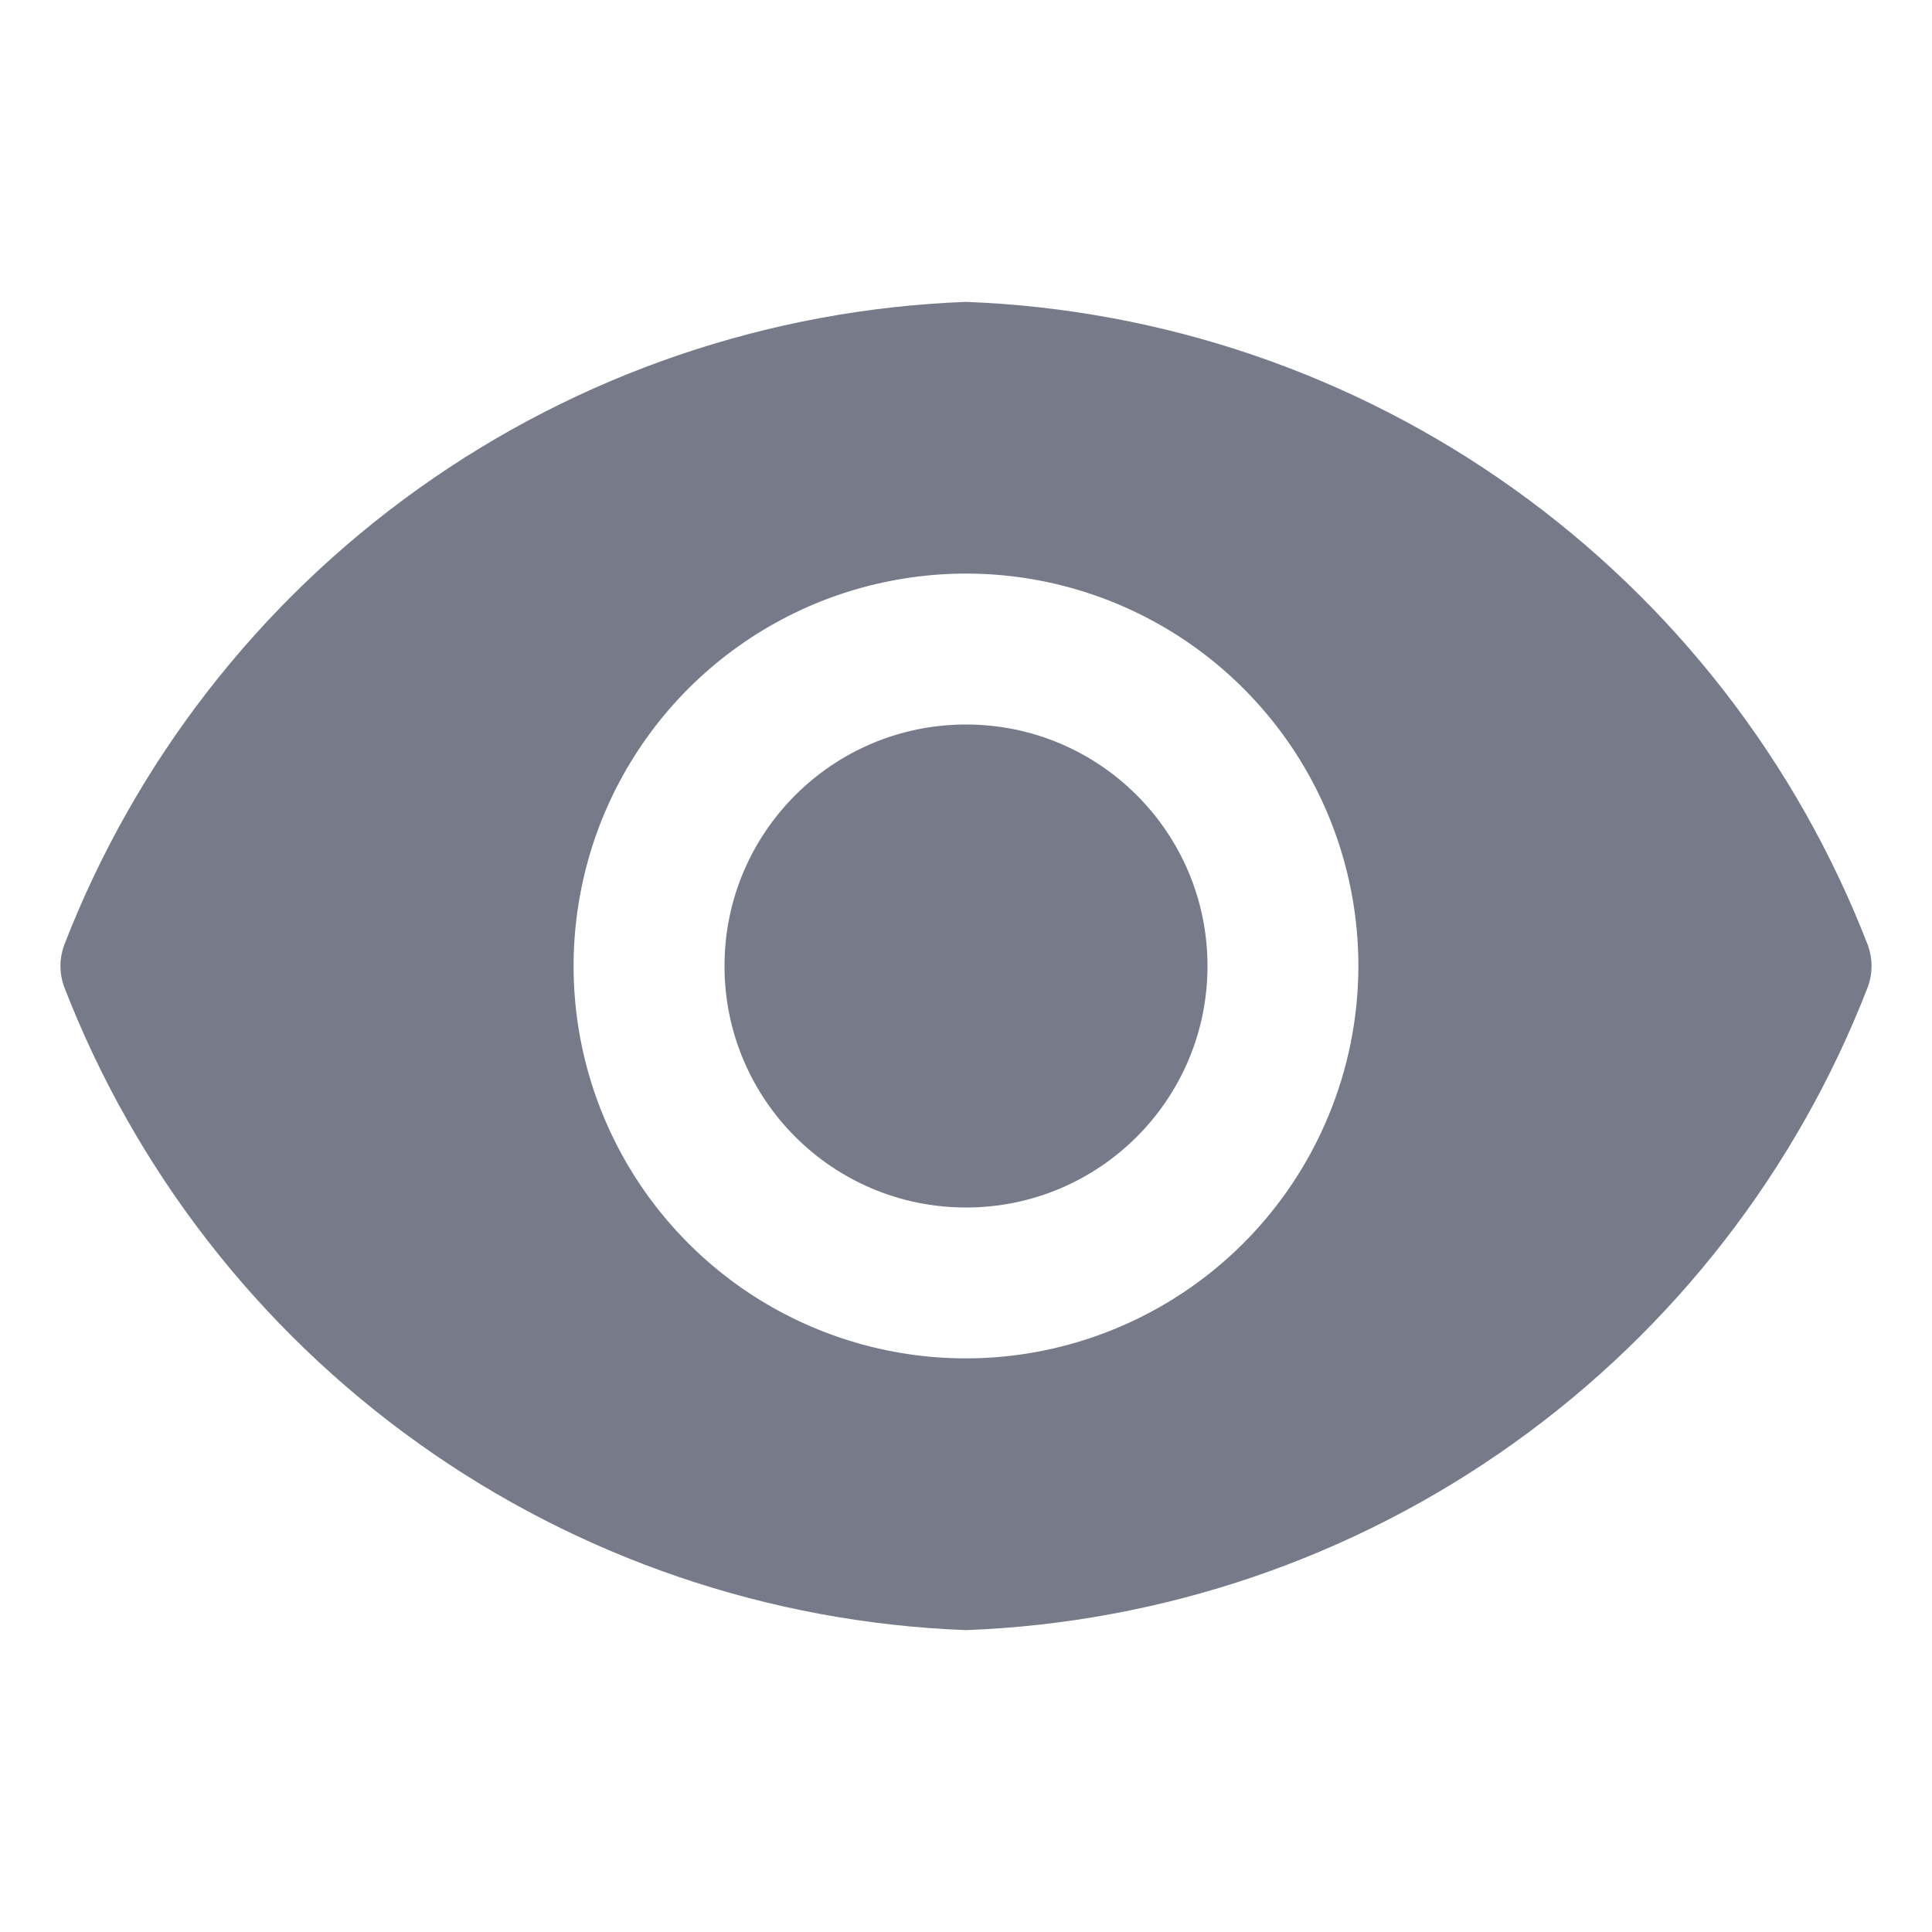 <svg width="20" height="20" viewBox="0 0 20 20" fill="none" xmlns="http://www.w3.org/2000/svg">
<path d="M10 12.5C11.381 12.5 12.5 11.381 12.5 10C12.5 8.619 11.381 7.5 10 7.5C8.619 7.5 7.5 8.619 7.5 10C7.5 11.381 8.619 12.5 10 12.5Z" fill="#767A89"/>
<path d="M19.337 9.787C18.602 7.886 17.326 6.242 15.667 5.058C14.007 3.873 12.037 3.202 10 3.125C7.963 3.202 5.993 3.873 4.333 5.058C2.674 6.242 1.398 7.886 0.663 9.787C0.613 9.925 0.613 10.075 0.663 10.213C1.398 12.114 2.674 13.758 4.333 14.942C5.993 16.127 7.963 16.798 10 16.875C12.037 16.798 14.007 16.127 15.667 14.942C17.326 13.758 18.602 12.114 19.337 10.213C19.387 10.075 19.387 9.925 19.337 9.787ZM10 14.062C9.197 14.062 8.411 13.824 7.743 13.378C7.075 12.931 6.554 12.297 6.247 11.555C5.939 10.812 5.859 9.995 6.016 9.207C6.172 8.419 6.559 7.696 7.127 7.127C7.696 6.559 8.419 6.172 9.207 6.016C9.995 5.859 10.812 5.939 11.555 6.247C12.297 6.554 12.931 7.075 13.378 7.743C13.824 8.411 14.062 9.197 14.062 10C14.061 11.077 13.632 12.109 12.871 12.871C12.109 13.632 11.077 14.061 10 14.062Z" fill="#767A89"/>
</svg>

